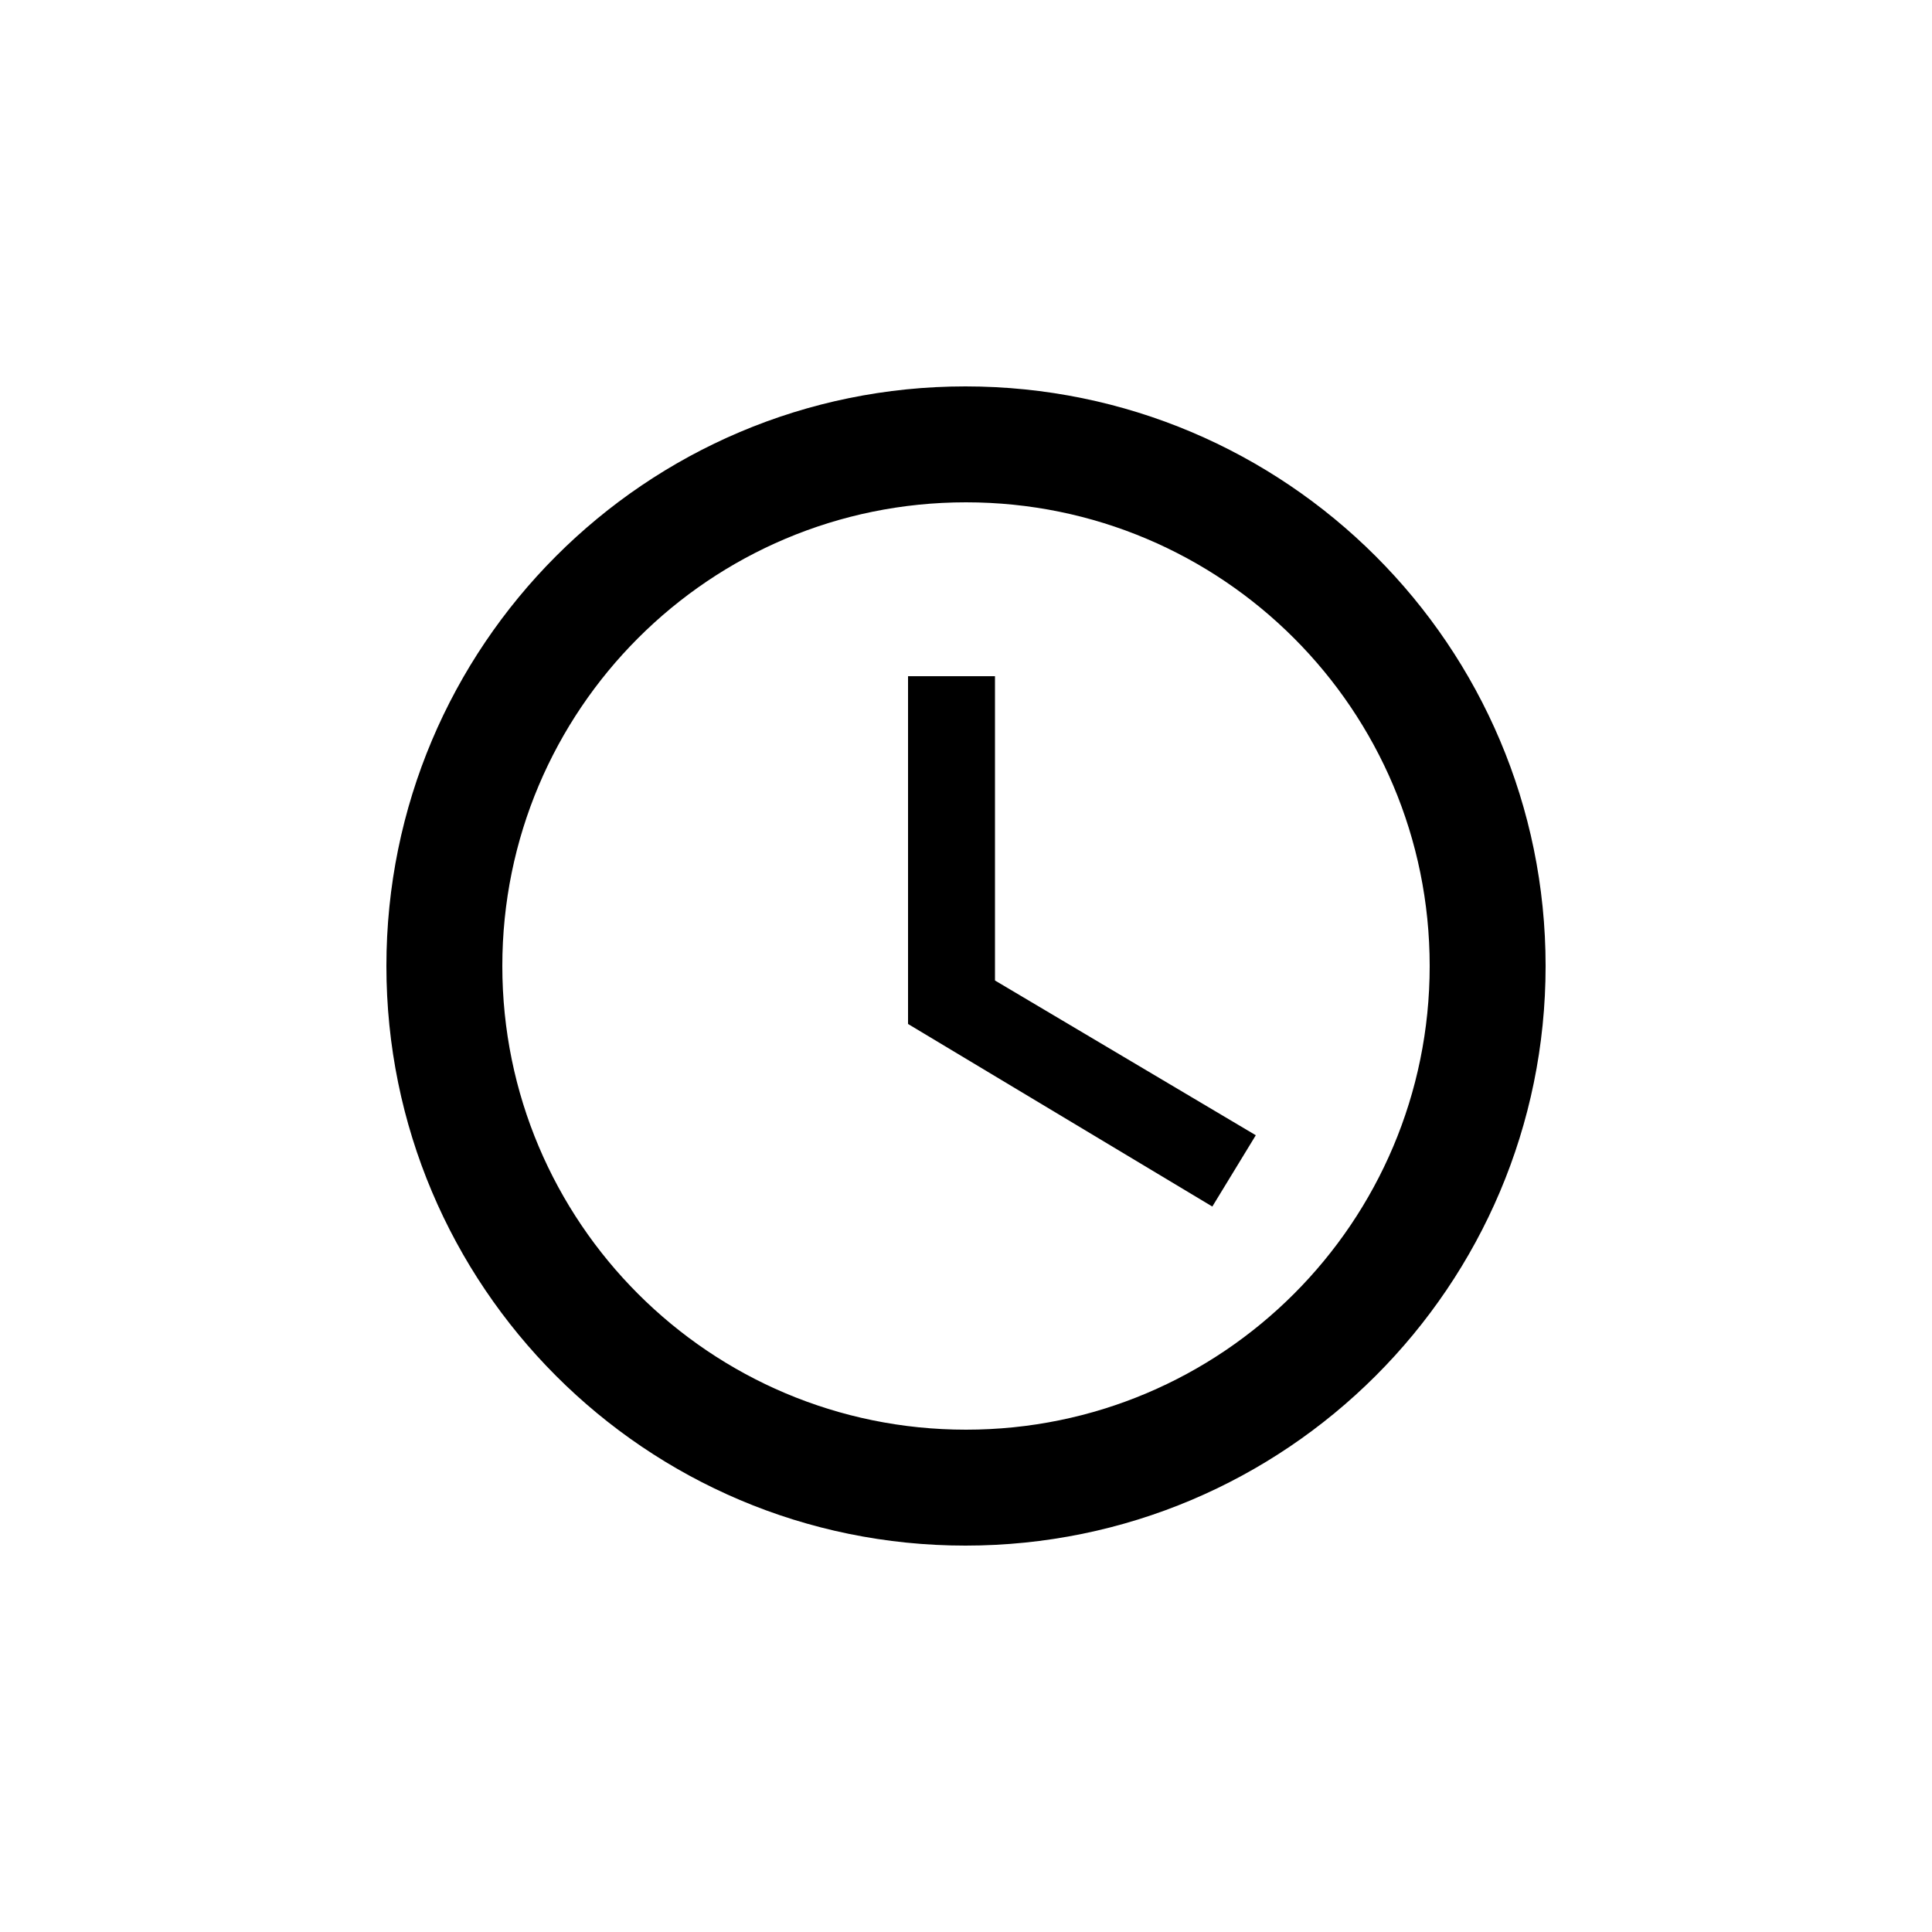 <svg width="30" height="30" viewBox="0 0 30 30" fill="none" xmlns="http://www.w3.org/2000/svg">
<path d="M14.991 6C10.023 6 6 10.032 6 15C6 19.968 10.023 24 14.991 24C19.968 24 24 19.968 24 15C24 10.032 19.968 6 14.991 6ZM15 22.2C11.022 22.2 7.8 18.978 7.8 15C7.8 11.022 11.022 7.8 15 7.8C18.978 7.8 22.2 11.022 22.2 15C22.2 18.978 18.978 22.2 15 22.2ZM15.45 10.5H14.1V15.9L18.825 18.735L19.5 17.628L15.45 15.225V10.5Z" fill="black"/>
</svg>
